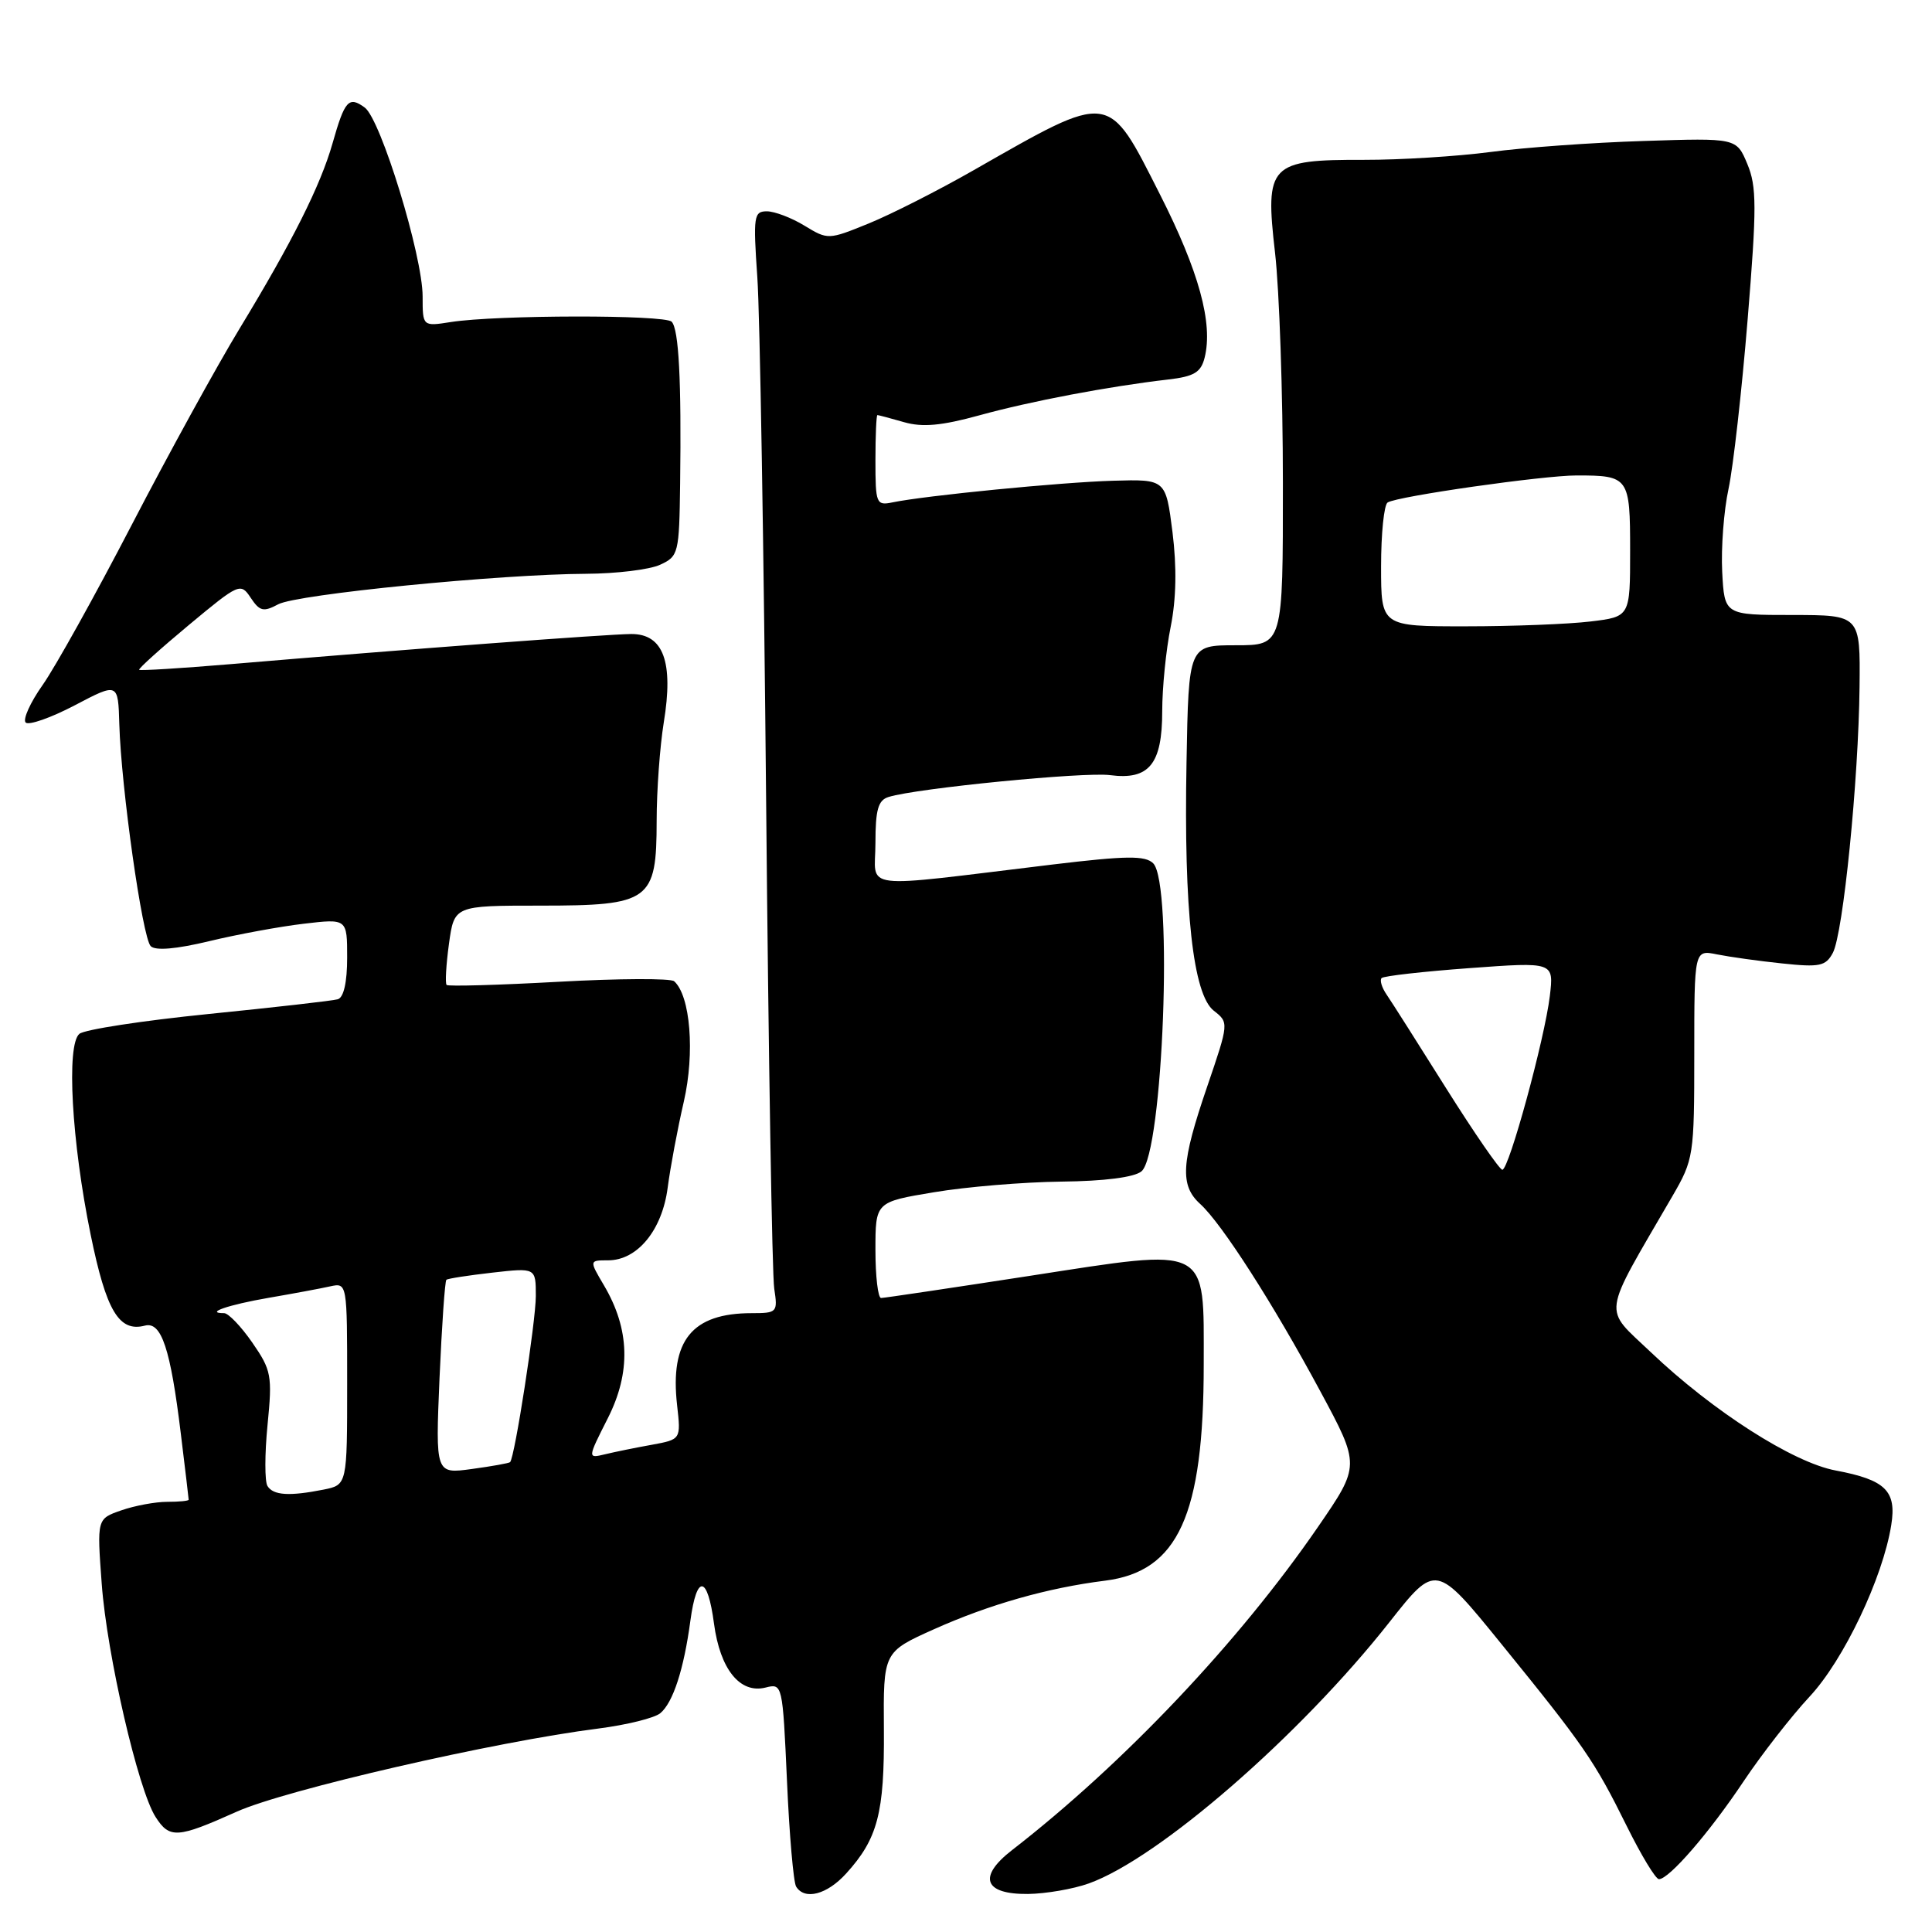 <?xml version="1.0" encoding="UTF-8" standalone="no"?>
<!DOCTYPE svg PUBLIC "-//W3C//DTD SVG 1.1//EN" "http://www.w3.org/Graphics/SVG/1.1/DTD/svg11.dtd" >
<svg xmlns="http://www.w3.org/2000/svg" xmlns:xlink="http://www.w3.org/1999/xlink" version="1.1" viewBox="0 0 256 256">
 <g >
 <path fill="currentColor"
d=" M 112.12 248.25 C 116.30 243.65 117.20 240.24 117.12 229.20 C 117.04 218.90 117.04 218.90 123.74 215.89 C 131.08 212.60 138.81 210.40 146.41 209.45 C 156.11 208.23 159.50 200.80 159.50 180.78 C 159.50 164.86 160.46 165.35 136.50 169.05 C 126.05 170.66 117.16 171.99 116.75 171.99 C 116.34 172.00 116.00 169.14 116.00 165.64 C 116.00 159.27 116.00 159.27 123.75 157.98 C 128.01 157.26 135.60 156.63 140.62 156.57 C 146.32 156.51 150.30 156.00 151.25 155.21 C 154.11 152.84 155.47 117.02 152.80 114.39 C 151.74 113.35 149.25 113.38 139.50 114.55 C 113.28 117.71 116.00 118.04 116.00 111.71 C 116.00 107.27 116.36 106.02 117.75 105.60 C 121.50 104.44 143.69 102.26 147.09 102.71 C 152.26 103.39 154.00 101.26 154.00 94.24 C 154.00 91.15 154.50 86.12 155.12 83.06 C 155.86 79.37 155.94 75.15 155.36 70.50 C 154.47 63.50 154.47 63.50 147.49 63.70 C 140.57 63.90 122.59 65.67 118.25 66.57 C 116.11 67.01 116.00 66.73 116.00 61.02 C 116.00 57.71 116.12 55.00 116.26 55.00 C 116.40 55.00 117.99 55.42 119.79 55.94 C 122.23 56.64 124.77 56.41 129.78 55.03 C 136.56 53.16 146.91 51.20 154.76 50.29 C 158.22 49.89 159.13 49.35 159.62 47.39 C 160.76 42.84 158.86 35.93 153.68 25.72 C 146.74 12.03 147.34 12.10 129.00 22.56 C 124.33 25.23 118.08 28.40 115.11 29.61 C 109.78 31.78 109.70 31.79 106.61 29.91 C 104.90 28.86 102.65 28.01 101.62 28.00 C 99.88 28.00 99.79 28.64 100.35 36.75 C 100.69 41.56 101.21 72.95 101.52 106.50 C 101.83 140.05 102.31 168.96 102.59 170.75 C 103.07 173.89 102.97 174.00 99.61 174.00 C 91.68 174.00 88.75 177.62 89.72 186.21 C 90.23 190.73 90.23 190.73 86.37 191.44 C 84.24 191.82 81.45 192.39 80.17 192.70 C 77.84 193.26 77.84 193.26 80.53 187.94 C 83.62 181.85 83.46 176.13 80.03 170.32 C 78.07 167.00 78.07 167.00 80.58 167.00 C 84.46 167.00 87.74 163.00 88.47 157.38 C 88.82 154.69 89.78 149.56 90.61 145.97 C 92.09 139.51 91.48 131.94 89.33 130.02 C 88.87 129.62 81.99 129.65 74.03 130.09 C 66.07 130.53 59.38 130.72 59.18 130.51 C 58.97 130.30 59.11 127.85 59.49 125.06 C 60.19 120.00 60.19 120.00 71.59 120.00 C 86.16 120.00 87.00 119.39 87.01 108.75 C 87.01 104.76 87.44 98.91 87.95 95.75 C 89.27 87.71 87.91 84.00 83.65 84.01 C 80.54 84.03 53.84 86.03 30.59 88.00 C 24.03 88.55 18.57 88.89 18.44 88.75 C 18.31 88.61 21.27 85.94 25.02 82.82 C 31.68 77.28 31.88 77.19 33.22 79.21 C 34.41 81.00 34.91 81.12 36.87 80.07 C 39.35 78.74 66.27 76.08 77.70 76.03 C 81.66 76.01 86.05 75.48 87.45 74.84 C 89.91 73.72 90.00 73.34 90.12 64.09 C 90.30 50.40 89.95 43.63 89.00 42.63 C 88.10 41.69 65.83 41.72 59.75 42.67 C 56.00 43.26 56.00 43.26 56.00 39.29 C 56.00 33.89 50.46 15.81 48.33 14.25 C 46.21 12.70 45.68 13.29 44.06 19.00 C 42.46 24.61 38.74 32.02 31.74 43.55 C 28.75 48.47 22.33 60.15 17.48 69.50 C 12.63 78.85 7.31 88.41 5.66 90.75 C 4.01 93.08 3.00 95.33 3.40 95.74 C 3.81 96.14 6.73 95.12 9.90 93.46 C 15.65 90.44 15.65 90.44 15.81 95.97 C 16.05 104.33 18.87 124.27 19.97 125.37 C 20.60 126.00 23.35 125.76 27.72 124.71 C 31.45 123.81 37.09 122.77 40.25 122.40 C 46.00 121.72 46.00 121.72 46.00 126.89 C 46.00 130.17 45.54 132.19 44.75 132.41 C 44.06 132.61 36.36 133.48 27.63 134.36 C 18.90 135.24 11.20 136.42 10.52 136.99 C 8.77 138.43 9.49 151.29 12.01 163.59 C 14.08 173.72 15.77 176.55 19.21 175.65 C 21.39 175.09 22.59 178.69 23.96 189.97 C 24.53 194.63 25.00 198.57 25.00 198.72 C 25.00 198.88 23.72 199.00 22.15 199.00 C 20.58 199.00 17.85 199.51 16.07 200.13 C 12.84 201.25 12.84 201.25 13.48 209.88 C 14.17 219.26 18.30 237.15 20.61 240.75 C 22.47 243.66 23.49 243.59 31.36 240.06 C 37.85 237.15 65.61 230.77 79.29 229.04 C 83.03 228.56 86.72 227.65 87.49 227.01 C 89.18 225.61 90.61 221.22 91.48 214.75 C 92.32 208.52 93.76 208.71 94.61 215.15 C 95.42 221.19 98.05 224.46 101.44 223.61 C 103.68 223.04 103.70 223.15 104.28 235.99 C 104.59 243.12 105.14 249.41 105.49 249.98 C 106.62 251.82 109.58 251.05 112.12 248.25 Z  M 144.26 249.57 C 153.53 246.26 172.26 229.98 184.11 214.94 C 190.26 207.14 190.26 207.14 198.93 217.82 C 209.92 231.35 211.28 233.33 215.54 241.94 C 217.46 245.82 219.38 249.00 219.82 249.00 C 221.16 249.00 226.52 242.81 231.06 236.00 C 233.45 232.43 237.38 227.39 239.79 224.80 C 244.29 219.98 249.49 209.07 250.60 202.08 C 251.33 197.55 249.84 196.09 243.25 194.85 C 237.59 193.80 226.94 186.98 218.75 179.18 C 212.36 173.09 212.12 174.84 221.60 158.50 C 224.42 153.64 224.50 153.12 224.50 139.67 C 224.50 125.85 224.50 125.85 227.50 126.46 C 229.15 126.79 233.04 127.34 236.14 127.66 C 241.12 128.19 241.92 128.02 242.86 126.26 C 244.23 123.70 246.27 103.36 246.40 91.00 C 246.50 81.50 246.50 81.50 237.50 81.49 C 228.50 81.49 228.50 81.49 228.20 75.77 C 228.04 72.62 228.41 67.67 229.04 64.77 C 229.66 61.87 230.80 51.78 231.57 42.34 C 232.79 27.45 232.78 24.72 231.53 21.73 C 230.09 18.28 230.09 18.28 217.80 18.68 C 211.03 18.89 201.90 19.55 197.50 20.14 C 193.10 20.72 185.57 21.19 180.76 21.18 C 168.21 21.15 167.60 21.78 168.95 33.50 C 169.52 38.45 169.99 52.17 169.99 64.00 C 170.00 85.50 170.00 85.50 163.75 85.50 C 157.50 85.50 157.50 85.50 157.22 101.00 C 156.85 120.67 158.08 131.78 160.84 133.93 C 162.84 135.49 162.84 135.54 159.95 144.00 C 156.49 154.11 156.32 157.07 159.03 159.53 C 161.88 162.11 168.72 172.77 174.94 184.34 C 180.24 194.18 180.24 194.18 174.63 202.34 C 164.18 217.54 148.93 233.65 134.10 245.15 C 129.53 248.69 130.37 251.02 136.22 250.96 C 138.57 250.93 142.19 250.31 144.26 249.57 Z  M 35.44 196.90 C 35.07 196.30 35.07 192.66 35.45 188.81 C 36.10 182.26 35.96 181.56 33.43 177.90 C 31.95 175.76 30.26 174.00 29.70 174.00 C 27.04 174.00 30.26 172.89 35.59 171.97 C 38.84 171.41 42.51 170.73 43.75 170.45 C 46.00 169.96 46.00 169.99 46.00 183.36 C 46.00 196.75 46.00 196.75 42.88 197.38 C 38.34 198.28 36.21 198.15 35.44 196.90 Z  M 58.24 182.59 C 58.55 175.60 58.95 169.74 59.15 169.58 C 59.34 169.41 62.09 168.99 65.25 168.63 C 71.00 167.98 71.00 167.98 71.00 171.74 C 70.99 175.13 68.21 193.12 67.59 193.74 C 67.46 193.88 65.17 194.29 62.52 194.65 C 57.70 195.31 57.70 195.31 58.24 182.59 Z  M 191.65 144.25 C 187.94 138.34 184.38 132.73 183.74 131.80 C 183.09 130.86 182.80 129.87 183.07 129.60 C 183.35 129.32 188.59 128.73 194.73 128.28 C 205.90 127.46 205.90 127.46 205.36 131.98 C 204.67 137.70 199.94 155.00 199.07 155.00 C 198.71 155.00 195.37 150.16 191.65 144.25 Z  M 183.00 75.06 C 183.00 70.69 183.39 66.88 183.87 66.58 C 185.21 65.75 204.48 63.00 208.91 63.00 C 215.84 63.00 216.00 63.22 216.00 72.97 C 216.00 81.72 216.00 81.72 210.75 82.35 C 207.86 82.70 200.44 82.99 194.25 82.99 C 183.00 83.00 183.00 83.00 183.00 75.06 Z "/>
</g>
</svg>
